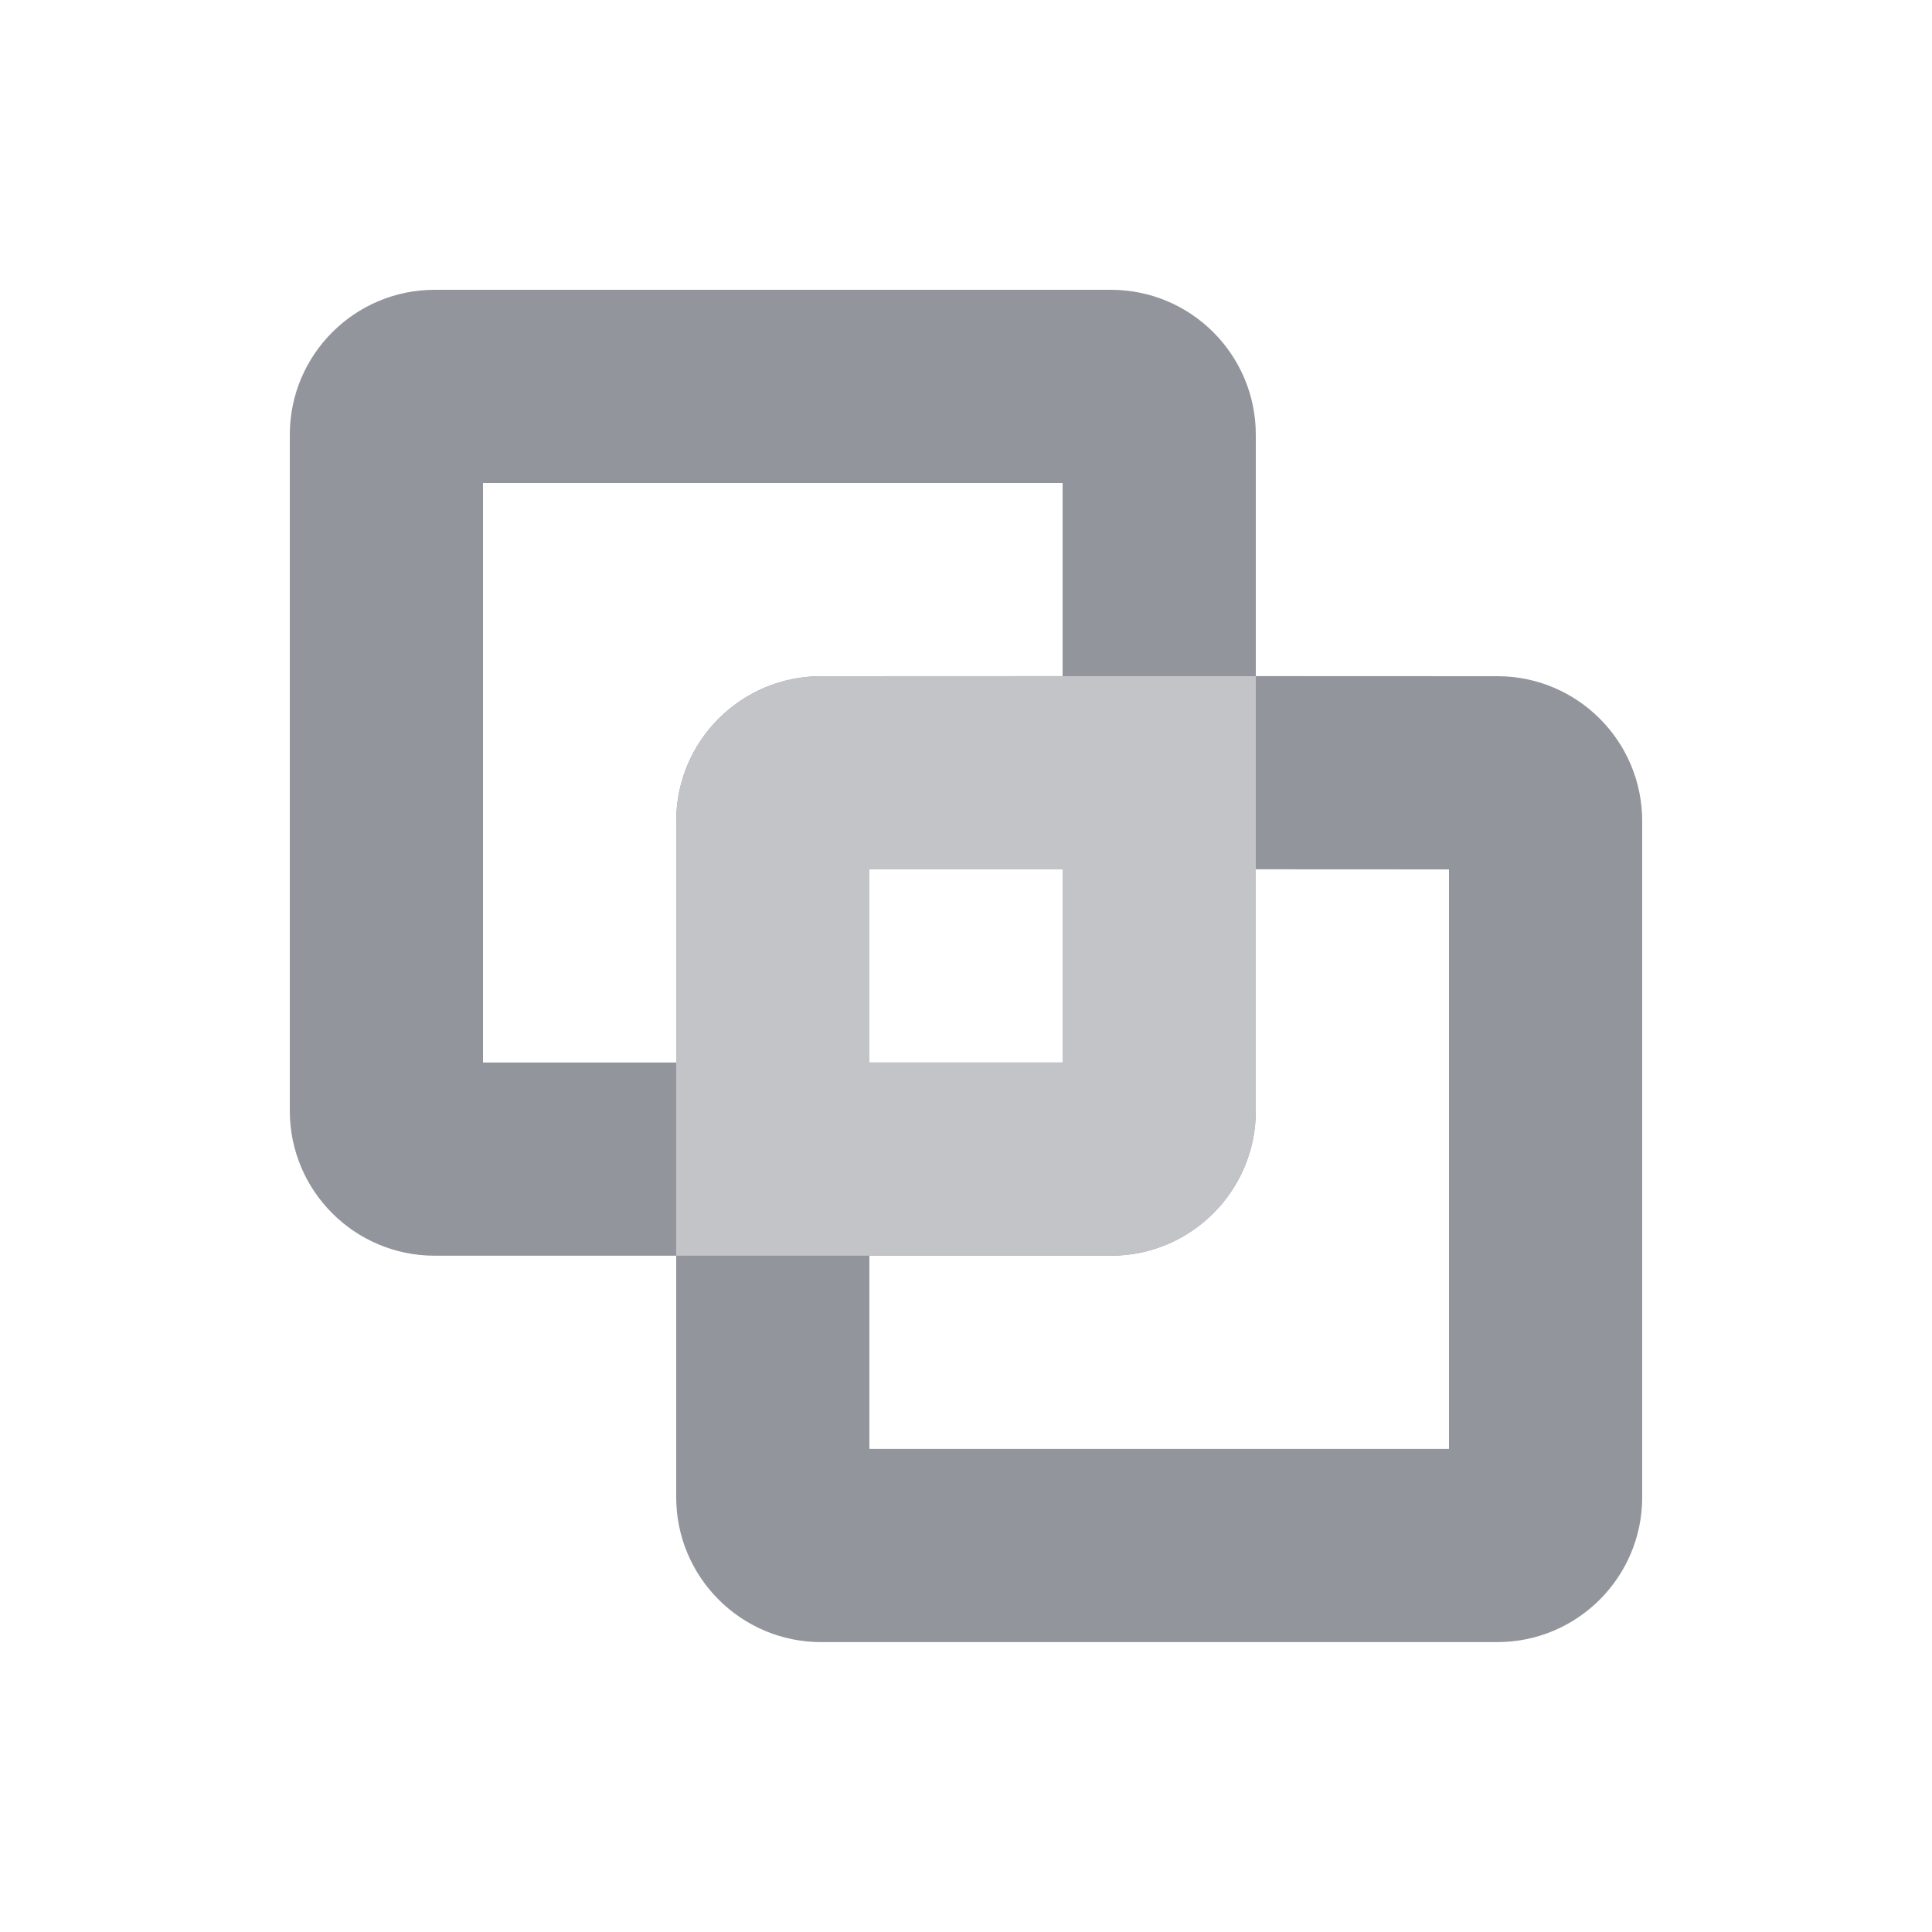 <?xml version="1.0" encoding="UTF-8"?>
<svg width="20px" height="20px" viewBox="0 0 20 20" version="1.1" xmlns="http://www.w3.org/2000/svg" xmlns:xlink="http://www.w3.org/1999/xlink">
    <title>图标-对比</title>
    <g id="卡片样式规范" stroke="none" stroke-width="1" fill="none" fill-rule="evenodd">
        <g id="信息类卡片" transform="translate(-172, -3791)">
            <g id="内部卡片" transform="translate(0, 784.995)">
                <g id="基础用法" transform="translate(0, 284.979)">
                    <g id="基础卡片" transform="translate(0, 1171.92)">
                        <g id="样式明细" transform="translate(0, 115.992)">
                            <g id="通用卡片" transform="translate(0, 0)">
                                <g id="基本2" transform="translate(0, 756.958)">
                                    <g id="默认态" transform="translate(156, 126.99)">
                                        <g id="基准卡片-完整备份-2" transform="translate(0, 473.166)">
                                            <g id="扩展2-" transform="translate(0, 66)">
                                                <g id="图标-对比" transform="translate(16, 10)">
                                                    <rect id="矩形" fill-opacity="0" fill="#D8D8D8" x="0" y="0" width="20" height="19.998"></rect>
                                                    <rect id="矩形备份-59" fill-opacity="0" fill="#D8D8D8" x="2" y="2" width="16" height="15.999"></rect>
                                                    <g id="333" transform="translate(3, 3)" fill-rule="nonzero">
                                                        <path d="M8.5,0 C9.328,0 10,0.672 10,1.5 L10,3.999 L12.5,4 C13.328,4 14,4.671 14,5.5 L14,12.499 C14,13.327 13.328,13.999 12.5,13.999 L5.5,13.999 C4.672,13.999 4,13.327 4,12.499 L4,9.999 L1.5,9.999 C0.672,9.999 0,9.328 0,8.499 L0,1.5 C0,0.672 0.672,0 1.5,0 L8.5,0 Z M12,6 L10,5.999 L10,8.499 C10,9.328 9.328,9.999 8.5,9.999 L6,9.999 L6,11.999 L12,11.999 L12,6 Z M8,2 L2,2 L2,7.999 L4,7.999 L4,5.5 C4,4.671 4.672,4 5.5,4 L8,3.999 L8,2 Z M8,5.999 L6,6 L6,7.999 L8,7.999 L8,5.999 Z" id="形状结合" fill="#93959D"></path>
                                                        <path d="M10,4 L10,8.499 C10,9.328 9.328,9.999 8.5,9.999 L4,9.999 L4,5.5 C4,4.671 4.672,4 5.5,4 L10,4 Z M8,6 L6,6 L6,7.999 L8,7.999 L8,6 Z" id="路径" fill="#C3C4C8"></path>
                                                    </g>
                                                </g>
                                            </g>
                                        </g>
                                    </g>
                                </g>
                            </g>
                        </g>
                    </g>
                </g>
            </g>
        </g>
    </g>
</svg>